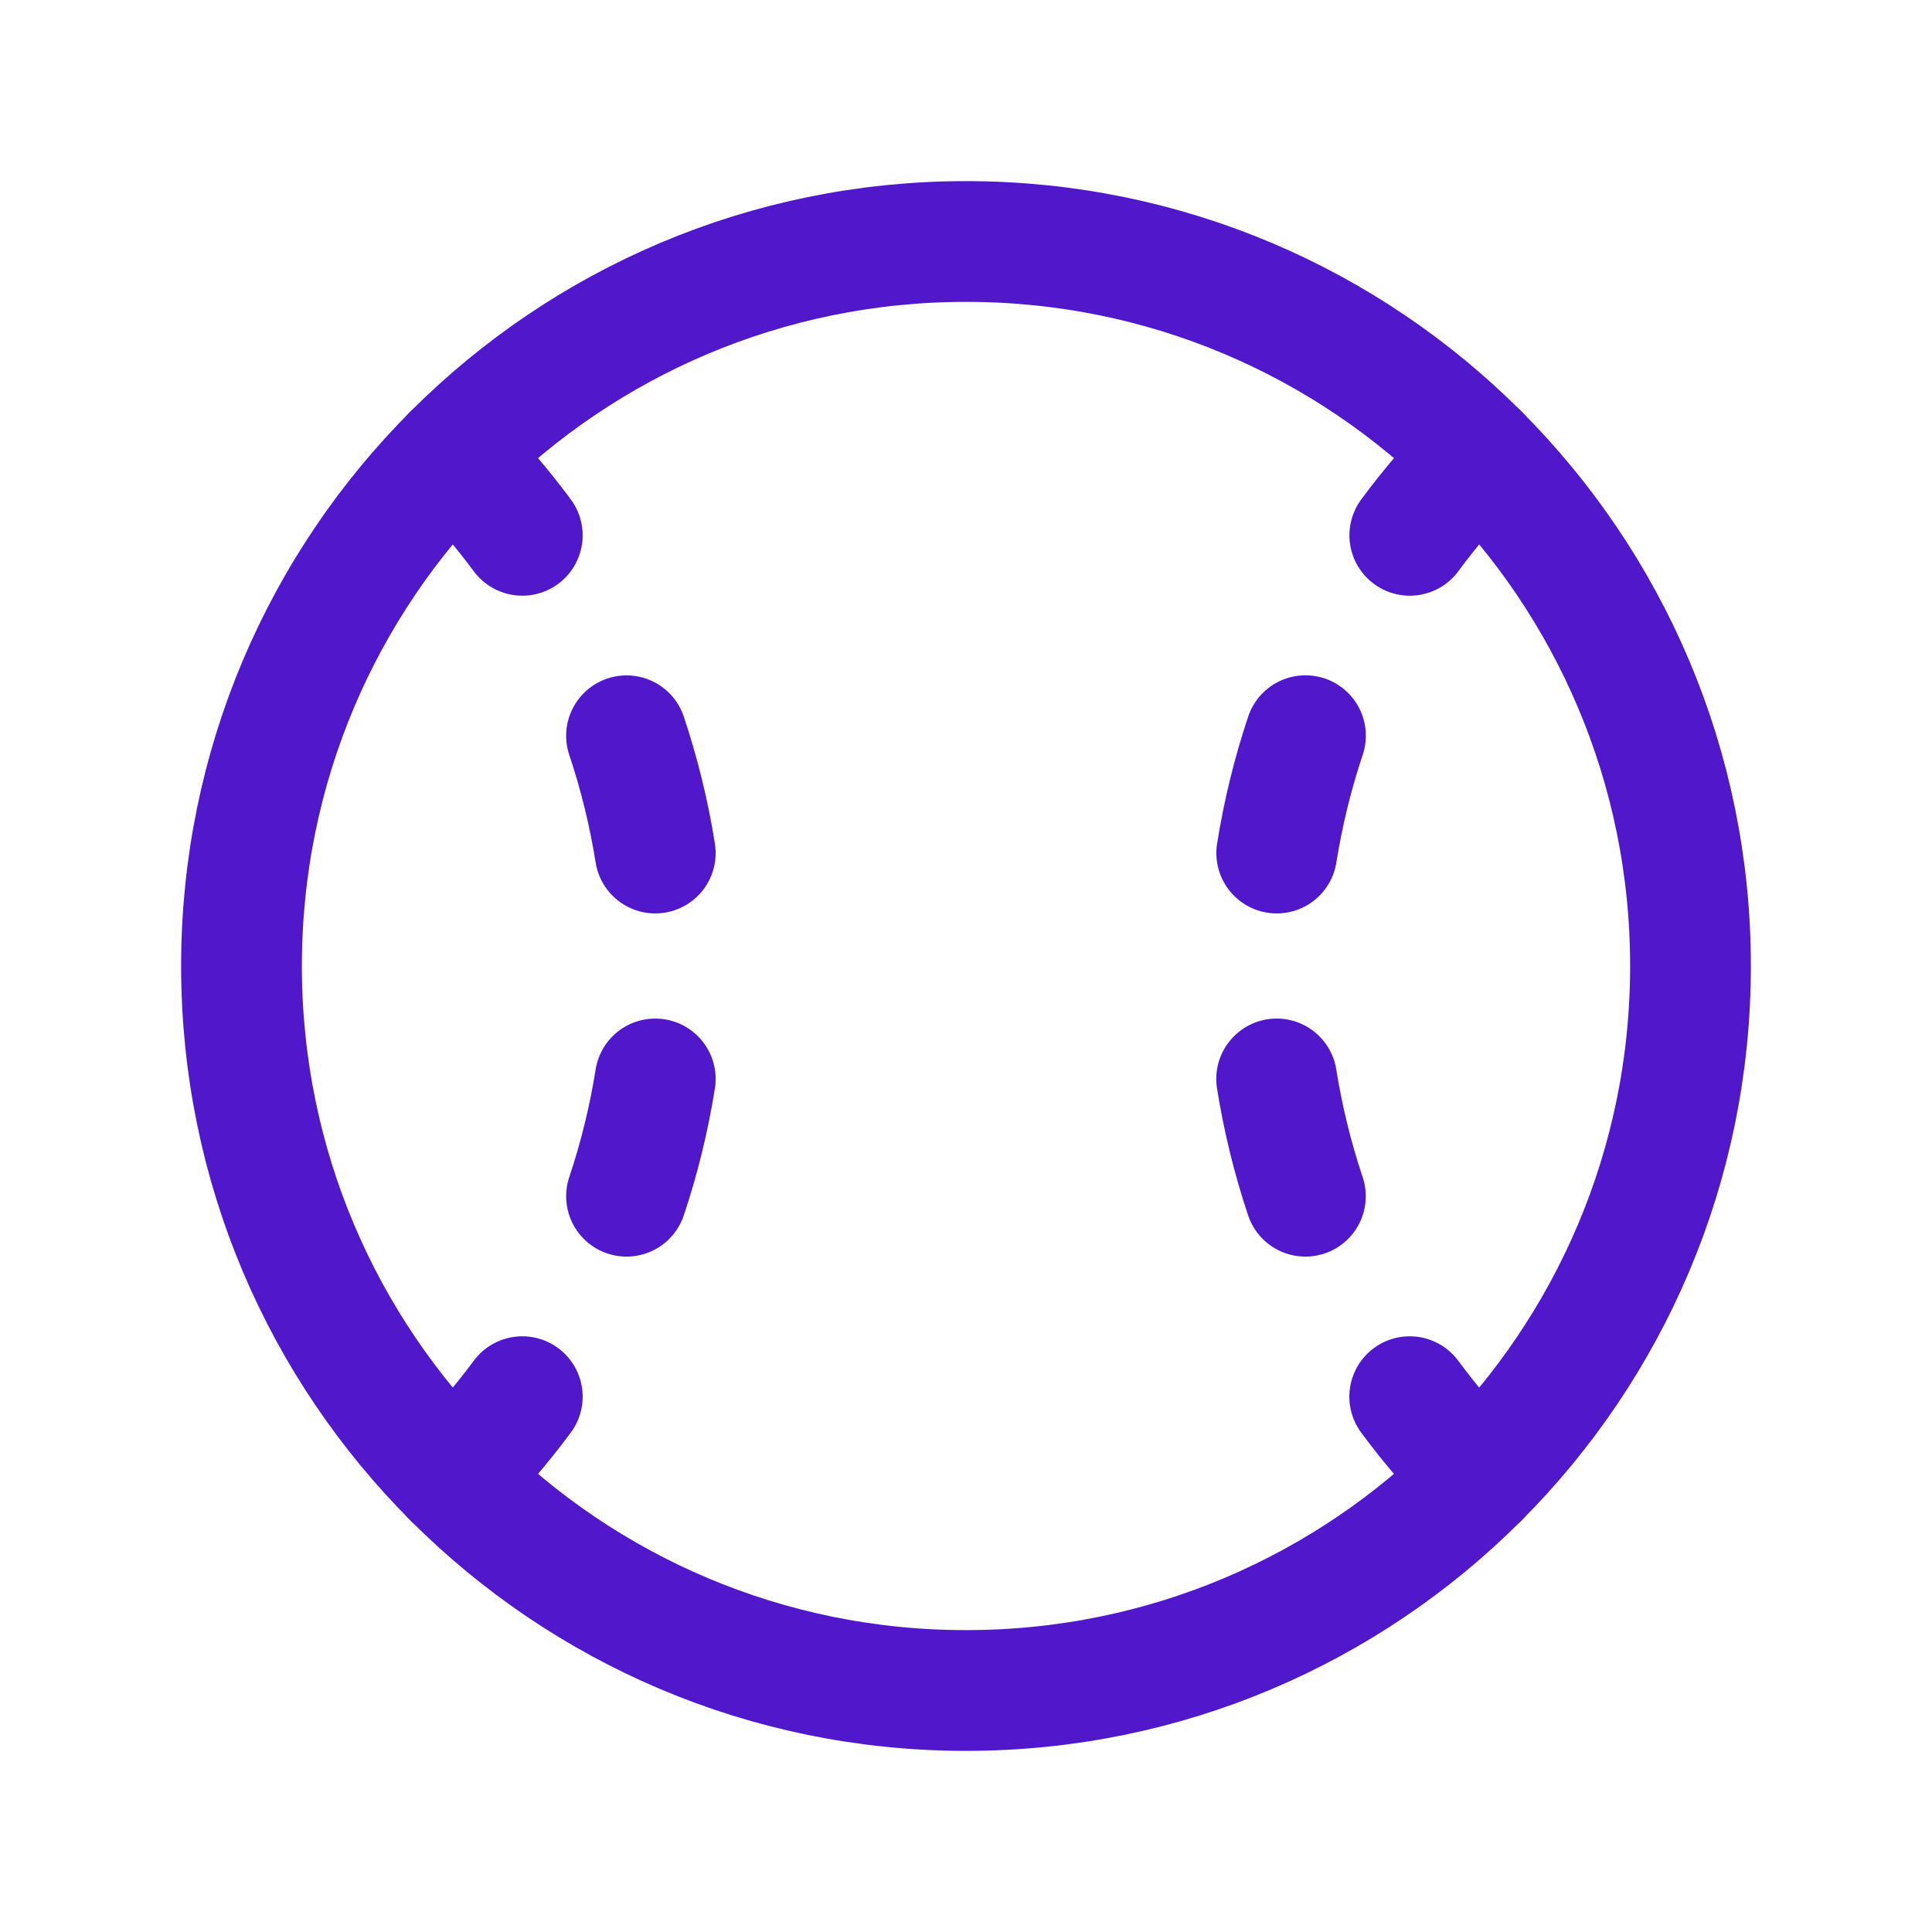 <svg width="24" height="24" viewBox="0 0 24 24" fill="none" xmlns="http://www.w3.org/2000/svg">
<path d="M12 21C16.971 21 21 16.971 21 12C21 7.029 16.971 3 12 3C7.029 3 3 7.029 3 12C3 16.971 7.029 21 12 21Z" stroke="#5018CA" stroke-width="1.5" stroke-linecap="round" stroke-linejoin="round"/>
<path d="M15.86 10.597C15.939 10.102 16.058 9.614 16.217 9.139" stroke="#5018CA" stroke-width="1.5" stroke-linecap="round" stroke-linejoin="round"/>
<path d="M16.216 14.86C16.057 14.385 15.938 13.898 15.859 13.403" stroke="#5018CA" stroke-width="1.5" stroke-linecap="round" stroke-linejoin="round"/>
<path d="M8.14 10.597C8.061 10.102 7.942 9.615 7.783 9.14" stroke="#5018CA" stroke-width="1.5" stroke-linecap="round" stroke-linejoin="round"/>
<path d="M7.783 14.86C7.942 14.385 8.061 13.898 8.14 13.403" stroke="#5018CA" stroke-width="1.5" stroke-linecap="round" stroke-linejoin="round"/>
<path d="M17.513 6.65C17.775 6.295 18.064 5.96 18.375 5.647" stroke="#5018CA" stroke-width="1.5" stroke-linecap="round" stroke-linejoin="round"/>
<path d="M18.375 18.353C18.063 18.04 17.774 17.705 17.512 17.35" stroke="#5018CA" stroke-width="1.5" stroke-linecap="round" stroke-linejoin="round"/>
<path d="M5.625 18.353C5.937 18.04 6.225 17.705 6.488 17.35" stroke="#5018CA" stroke-width="1.5" stroke-linecap="round" stroke-linejoin="round"/>
<path d="M6.488 6.65C6.225 6.295 5.937 5.96 5.625 5.647" stroke="#5018CA" stroke-width="1.5" stroke-linecap="round" stroke-linejoin="round"/>
</svg>
